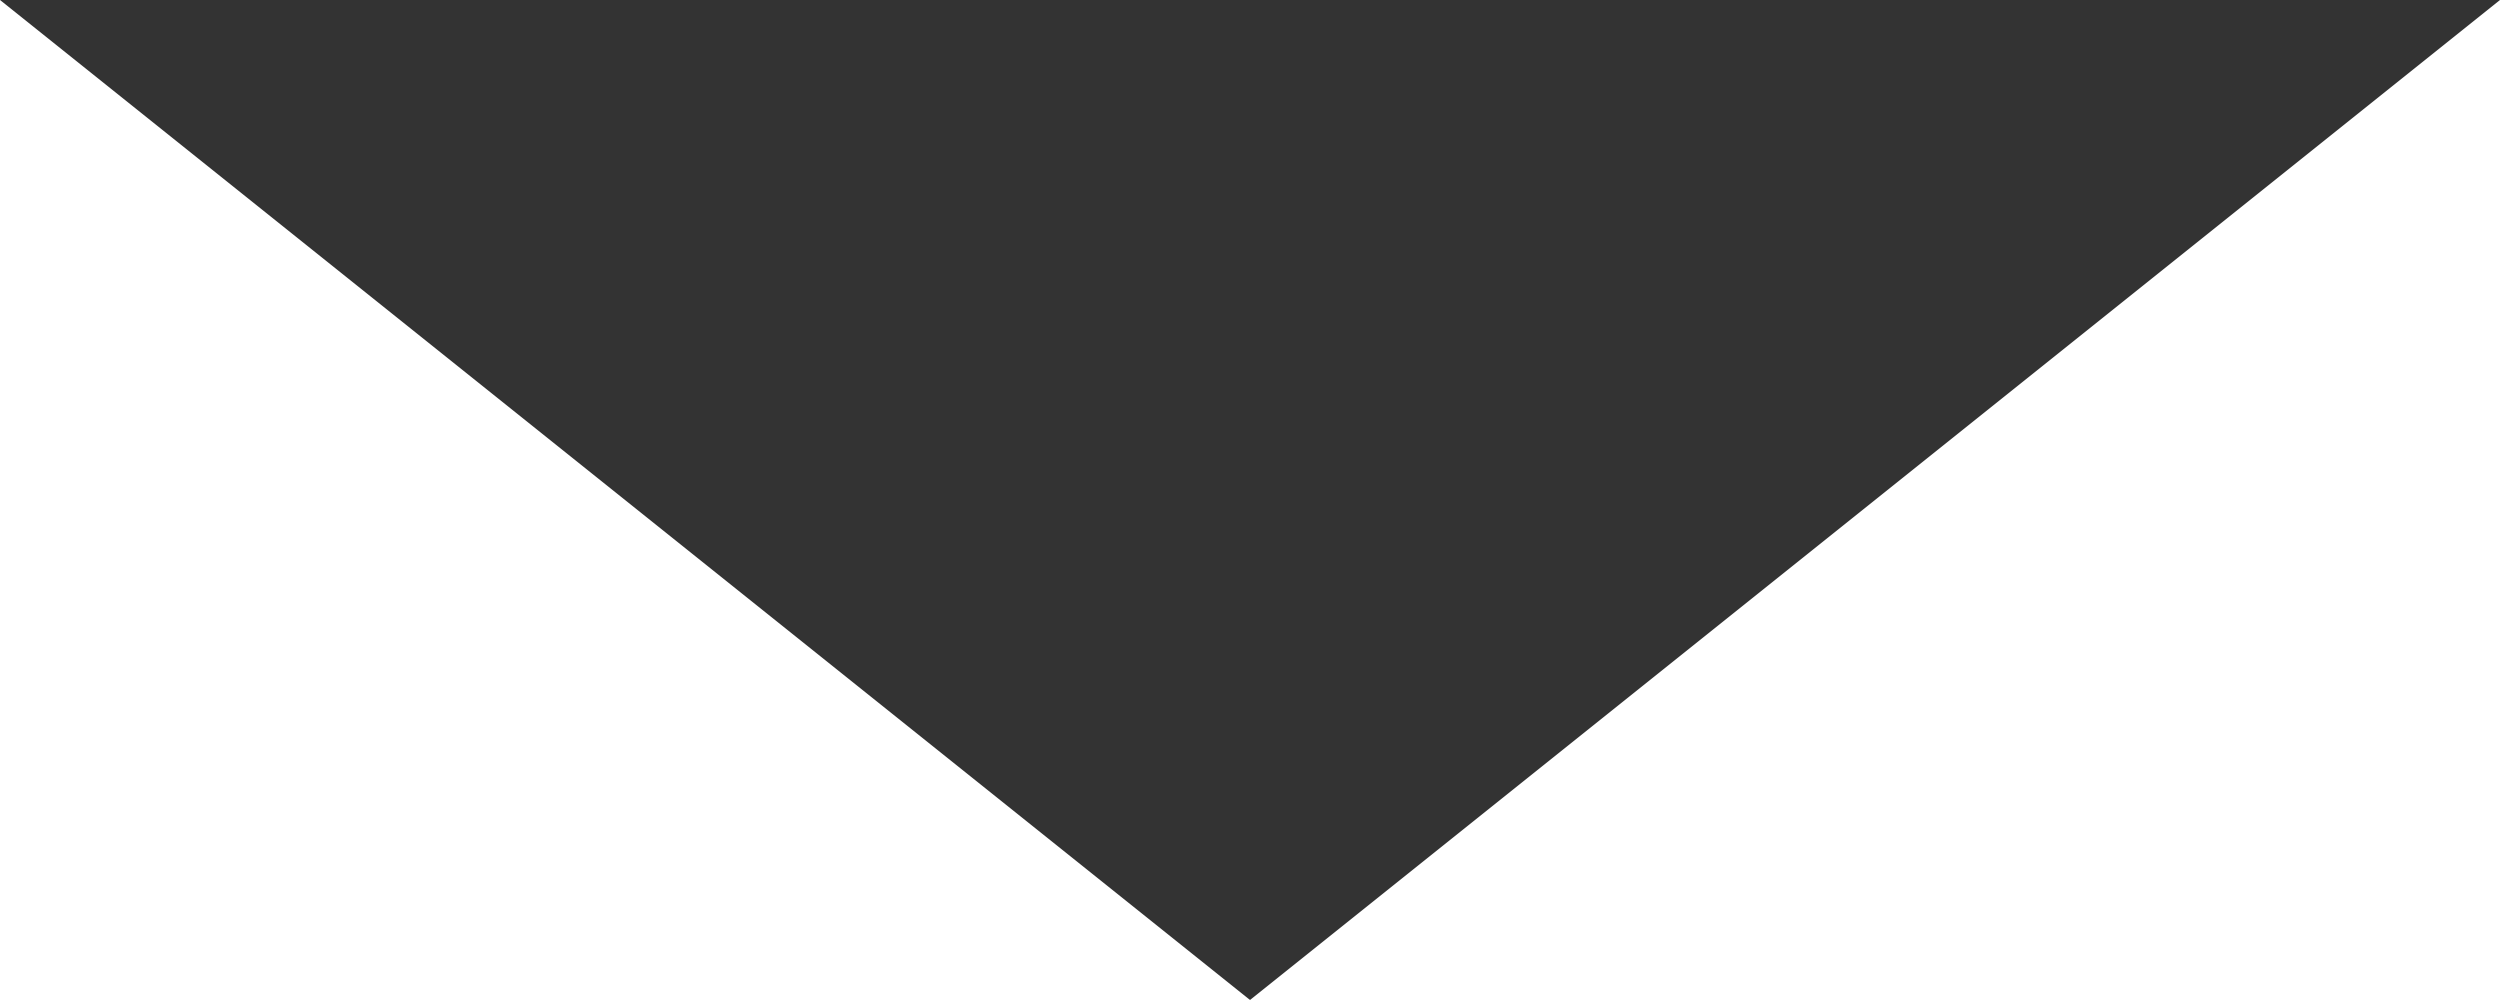 <?xml version="1.0" encoding="UTF-8" standalone="no"?>
<svg
   viewBox="0 0 500 200"
   version="1.1"
   id="svg2"
   sodipodi:docname="para2svg.svg"
   width="500"
   height="200"
   inkscape:export-filename="para_crop.png"
   inkscape:export-xdpi="96"
   inkscape:export-ydpi="96"
   xmlns:inkscape="http://www.inkscape.org/namespaces/inkscape"
   xmlns:sodipodi="http://sodipodi.sourceforge.net/DTD/sodipodi-0.dtd"
   xmlns="http://www.w3.org/2000/svg"
   xmlns:svg="http://www.w3.org/2000/svg"
   xmlns:bx="https://boxy-svg.com">
  <rect x="0" y="0" width="500" height="200" fill="#333333" stroke="none"/>
  <defs
     id="defs2" />
  <sodipodi:namedview
     id="namedview2"
     pagecolor="#ffffff"
     bordercolor="#000000"
     borderopacity="0.25"
     inkscape:showpageshadow="2"
     inkscape:pageopacity="0.0"
     inkscape:pagecheckerboard="0"
     inkscape:deskcolor="#d1d1d1" />
  <path
     d="M 500,0 V 200 H 250 Z"
     style="fill:#ffffff"
     bx:shape="triangle 250 300 250 200 1 0 1@ce50c632"
     id="path1" />
  <path
     d="M 0,0 250,200 H 0 Z"
     style="fill:#ffffff"
     bx:shape="triangle 0 300 250 200 0 0 1@758dc9c7"
     id="path2" />
</svg>
